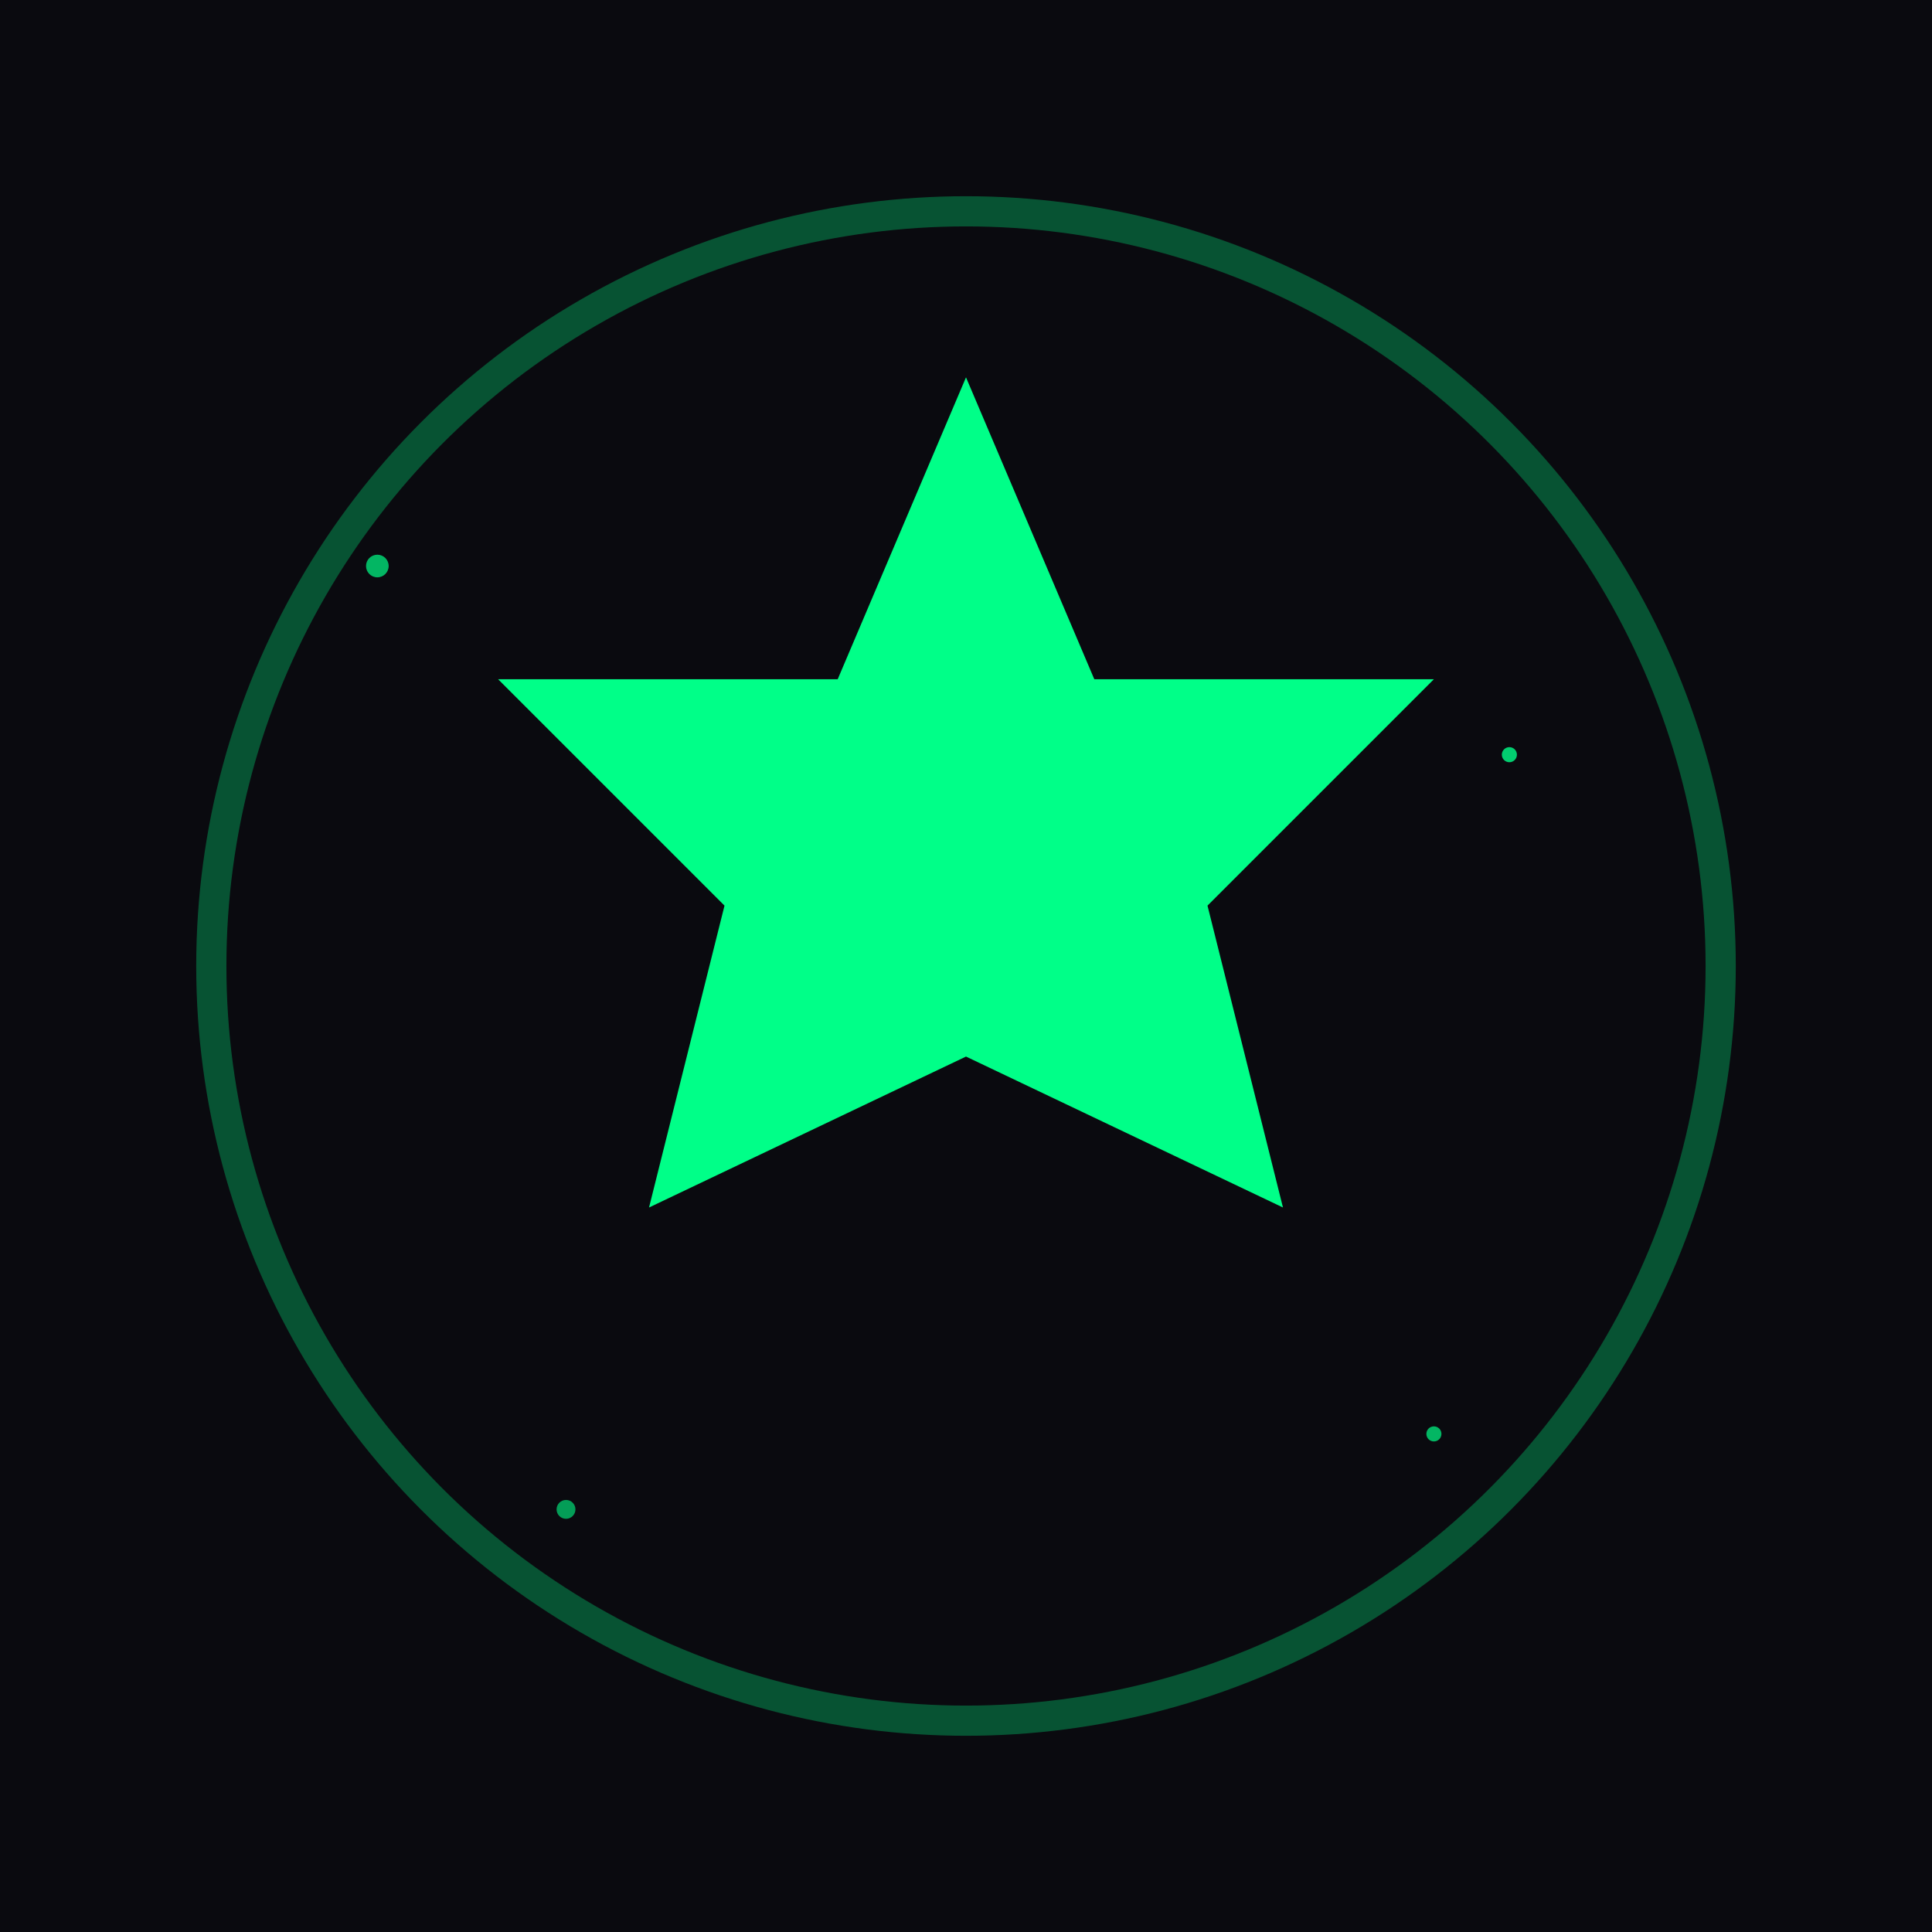 <svg width="512" height="512" xmlns="http://www.w3.org/2000/svg">
  <!-- Fondo oscuro -->
  <rect width="512" height="512" fill="#0a0a0f"/>
  
  <!-- Círculo exterior -->
  <circle cx="256" cy="256" r="200" fill="none" stroke="#00ff88" stroke-width="8" opacity="0.3"/>
  
  <!-- Estrella central -->
  <polygon points="256,100 290,180 380,180 320,240 340,320 256,280 172,320 192,240 132,180 222,180" fill="#00ff88"/>
  
  <!-- Puntos de estrellas pequeñas -->
  <circle cx="100" cy="150" r="3" fill="#00ff88" opacity="0.7"/>
  <circle cx="400" cy="200" r="2" fill="#00ff88" opacity="0.8"/>
  <circle cx="150" cy="400" r="2.5" fill="#00ff88" opacity="0.6"/>
  <circle cx="380" cy="380" r="2" fill="#00ff88" opacity="0.7"/>
</svg>